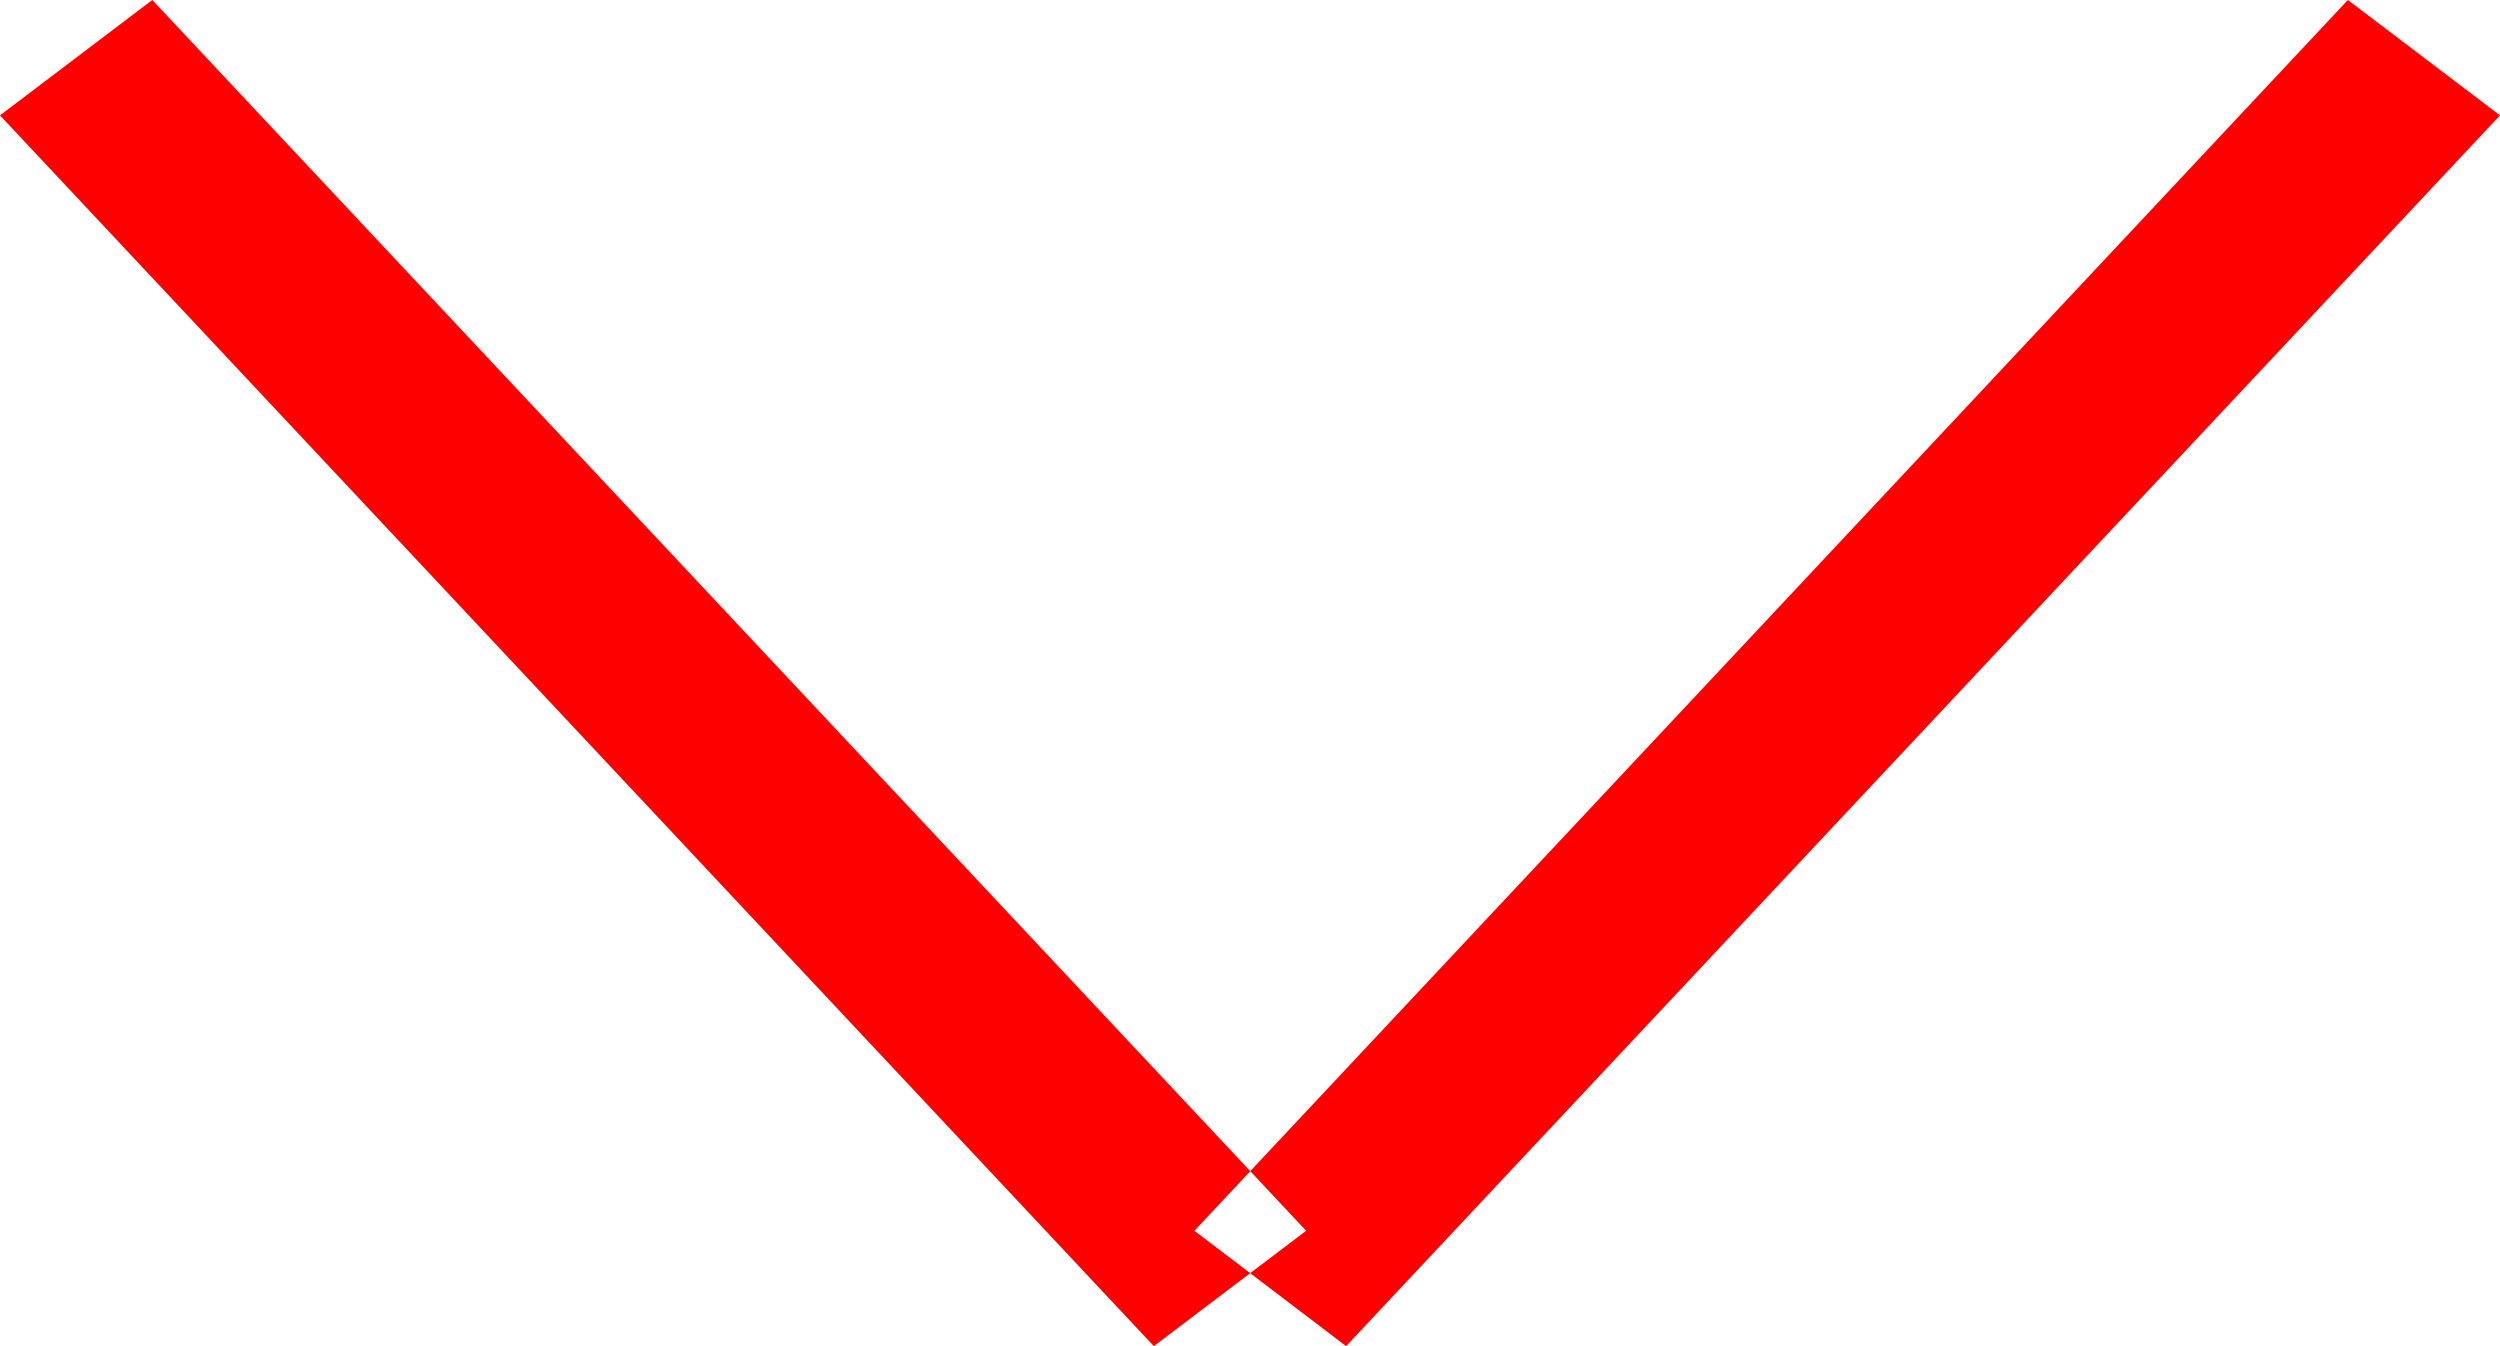 <svg xmlns="http://www.w3.org/2000/svg" width="13" height="7" viewBox="0 0 13 7">
<defs>
    <style>
      .cls-1 {
        fill: red;
        fill-rule: evenodd;
      }
    </style>
  </defs>
  <path id="Фигура_9_копия" data-name="Фигура 9 копия" class="cls-1" d="M458.792,3167.4L458,3168l-6-6.4,0.792-.6Zm-0.581,0L459,3168l6-6.4-0.791-.6Z" transform="translate(-452 -3161)"/>
</svg>
